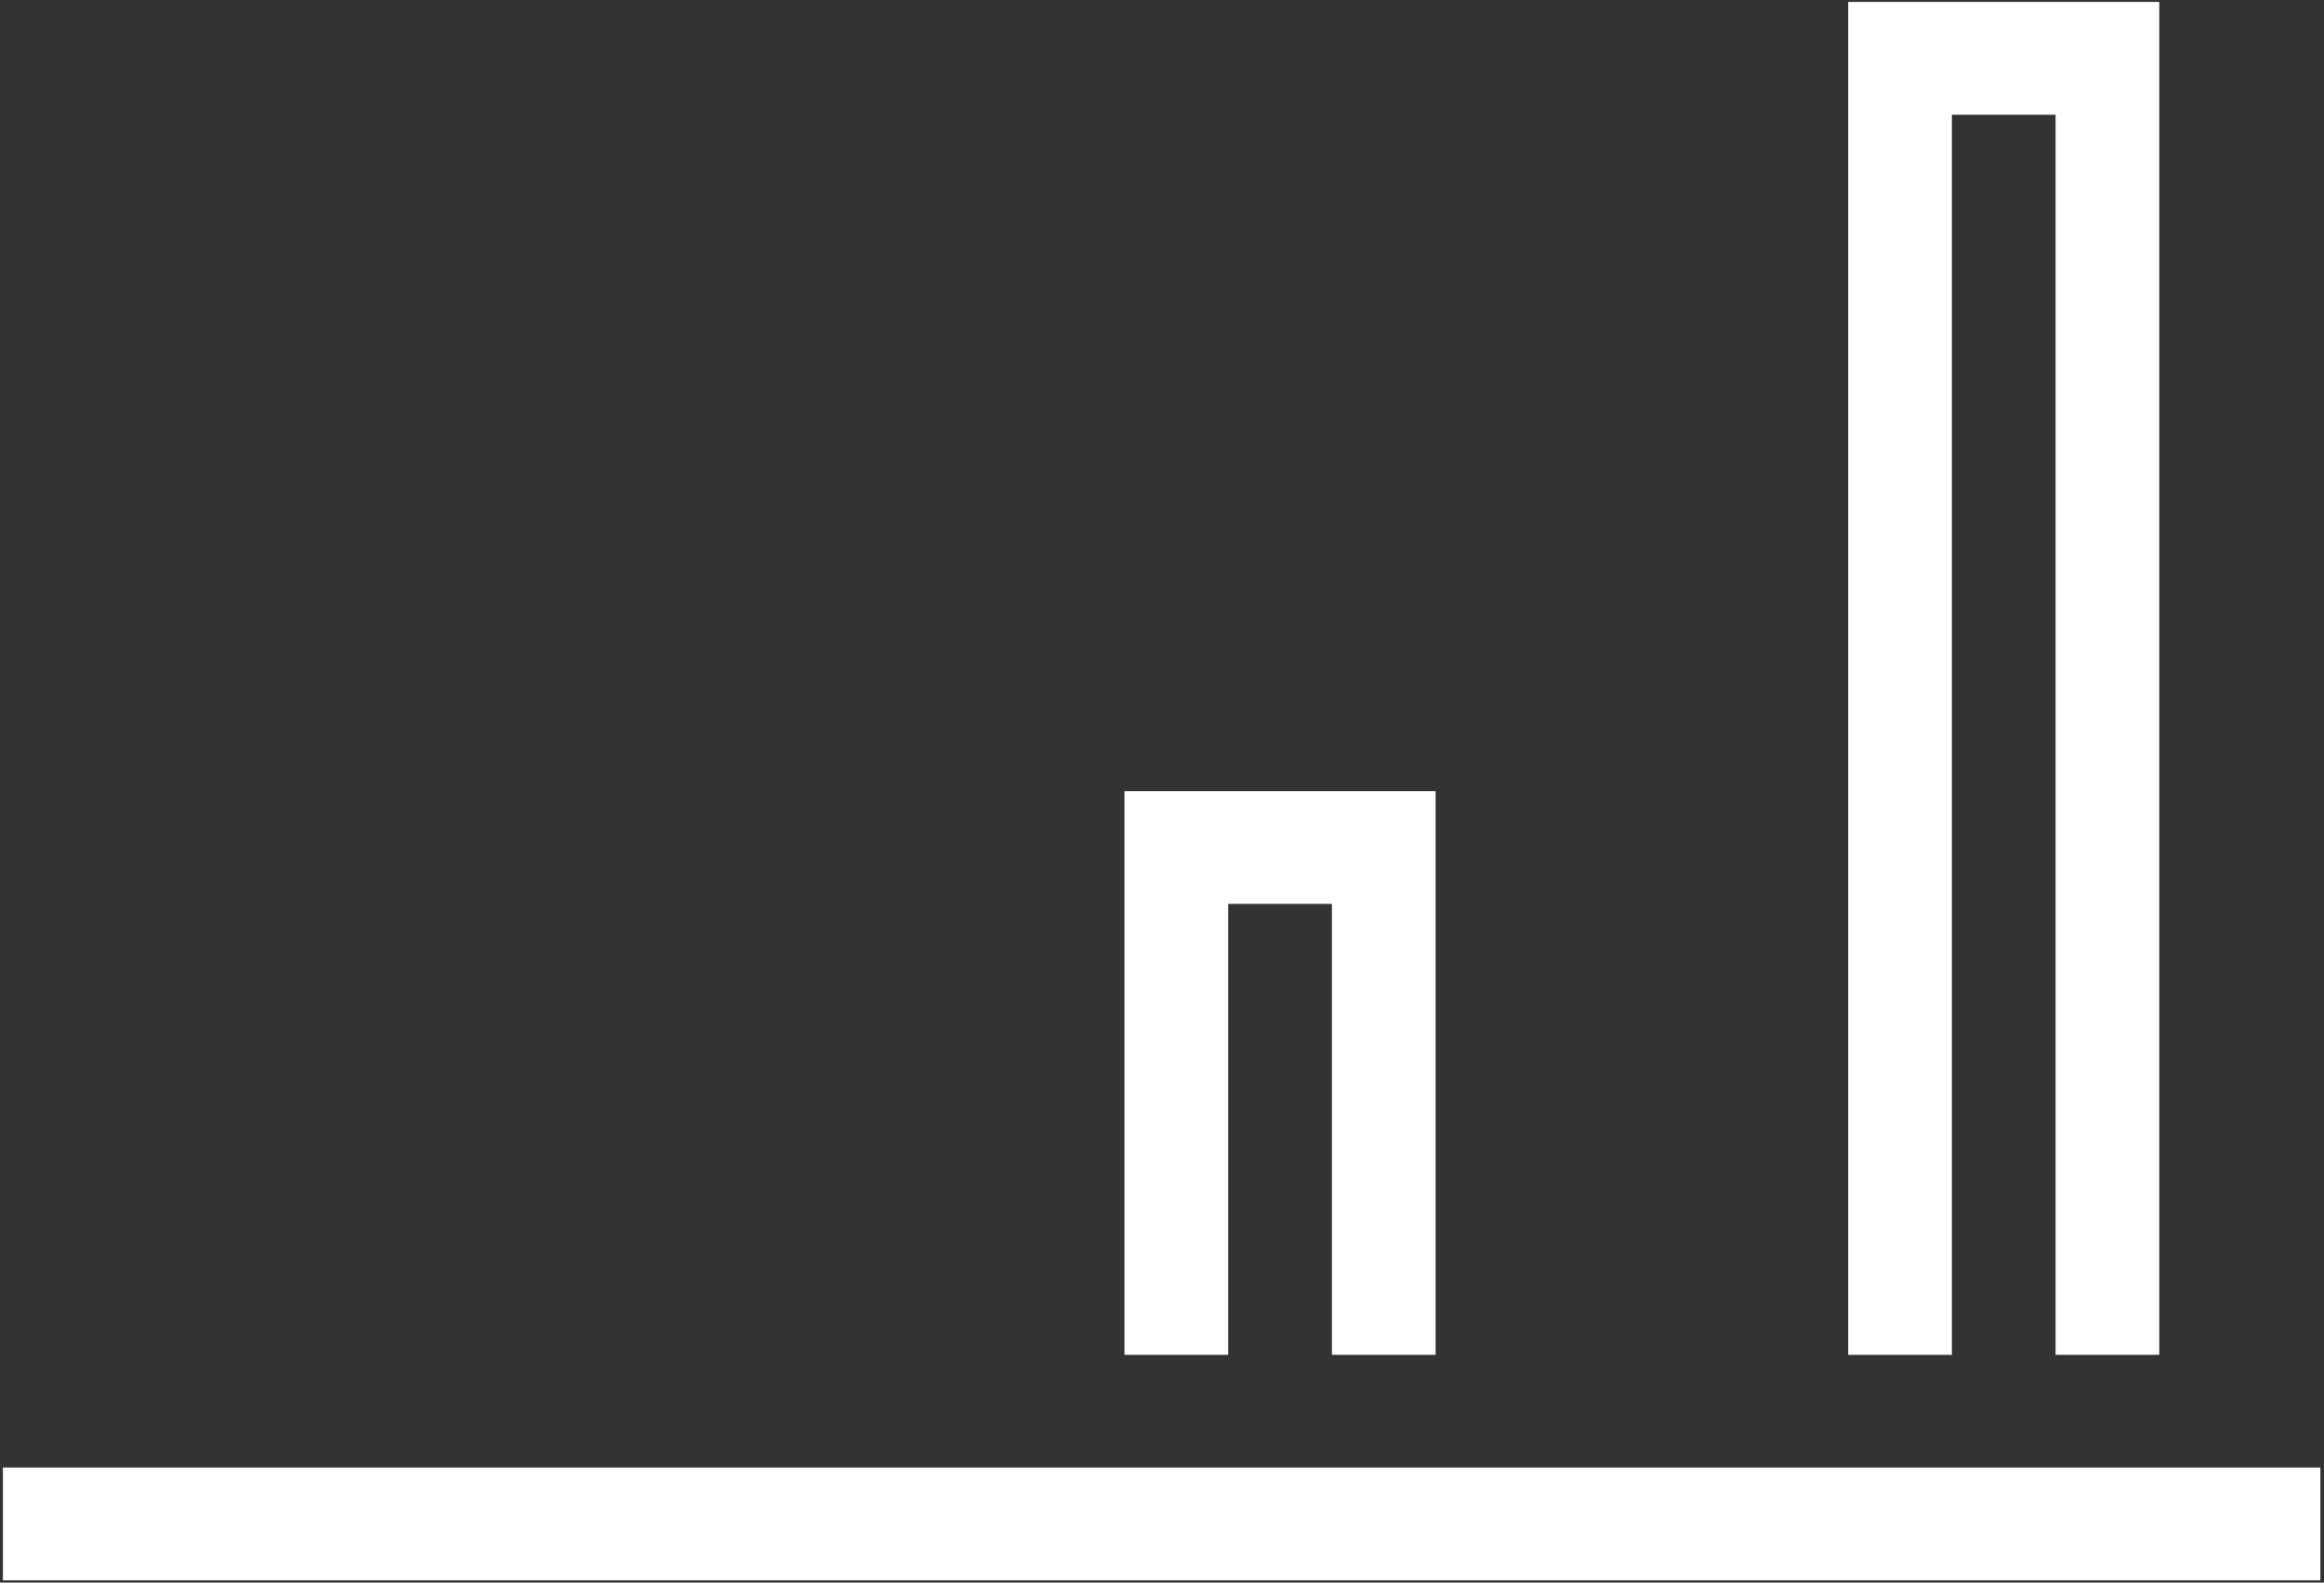 <svg width="395" height="269" viewBox="0 0 395 269" fill="none" xmlns="http://www.w3.org/2000/svg">
<rect x="0" y="0" width="395" height="269" fill="#333333" stroke="none"/>
<path d="M394.375 249.453H0.5V268.616H394.375V249.453ZM244 230.29V134.476H191.125V230.29H208.75V153.639H226.375V230.29H244ZM367 230.29V0.337H314.125V230.29H331.75V19.5H349.375V230.29H367Z" fill="white"/>
</svg>

